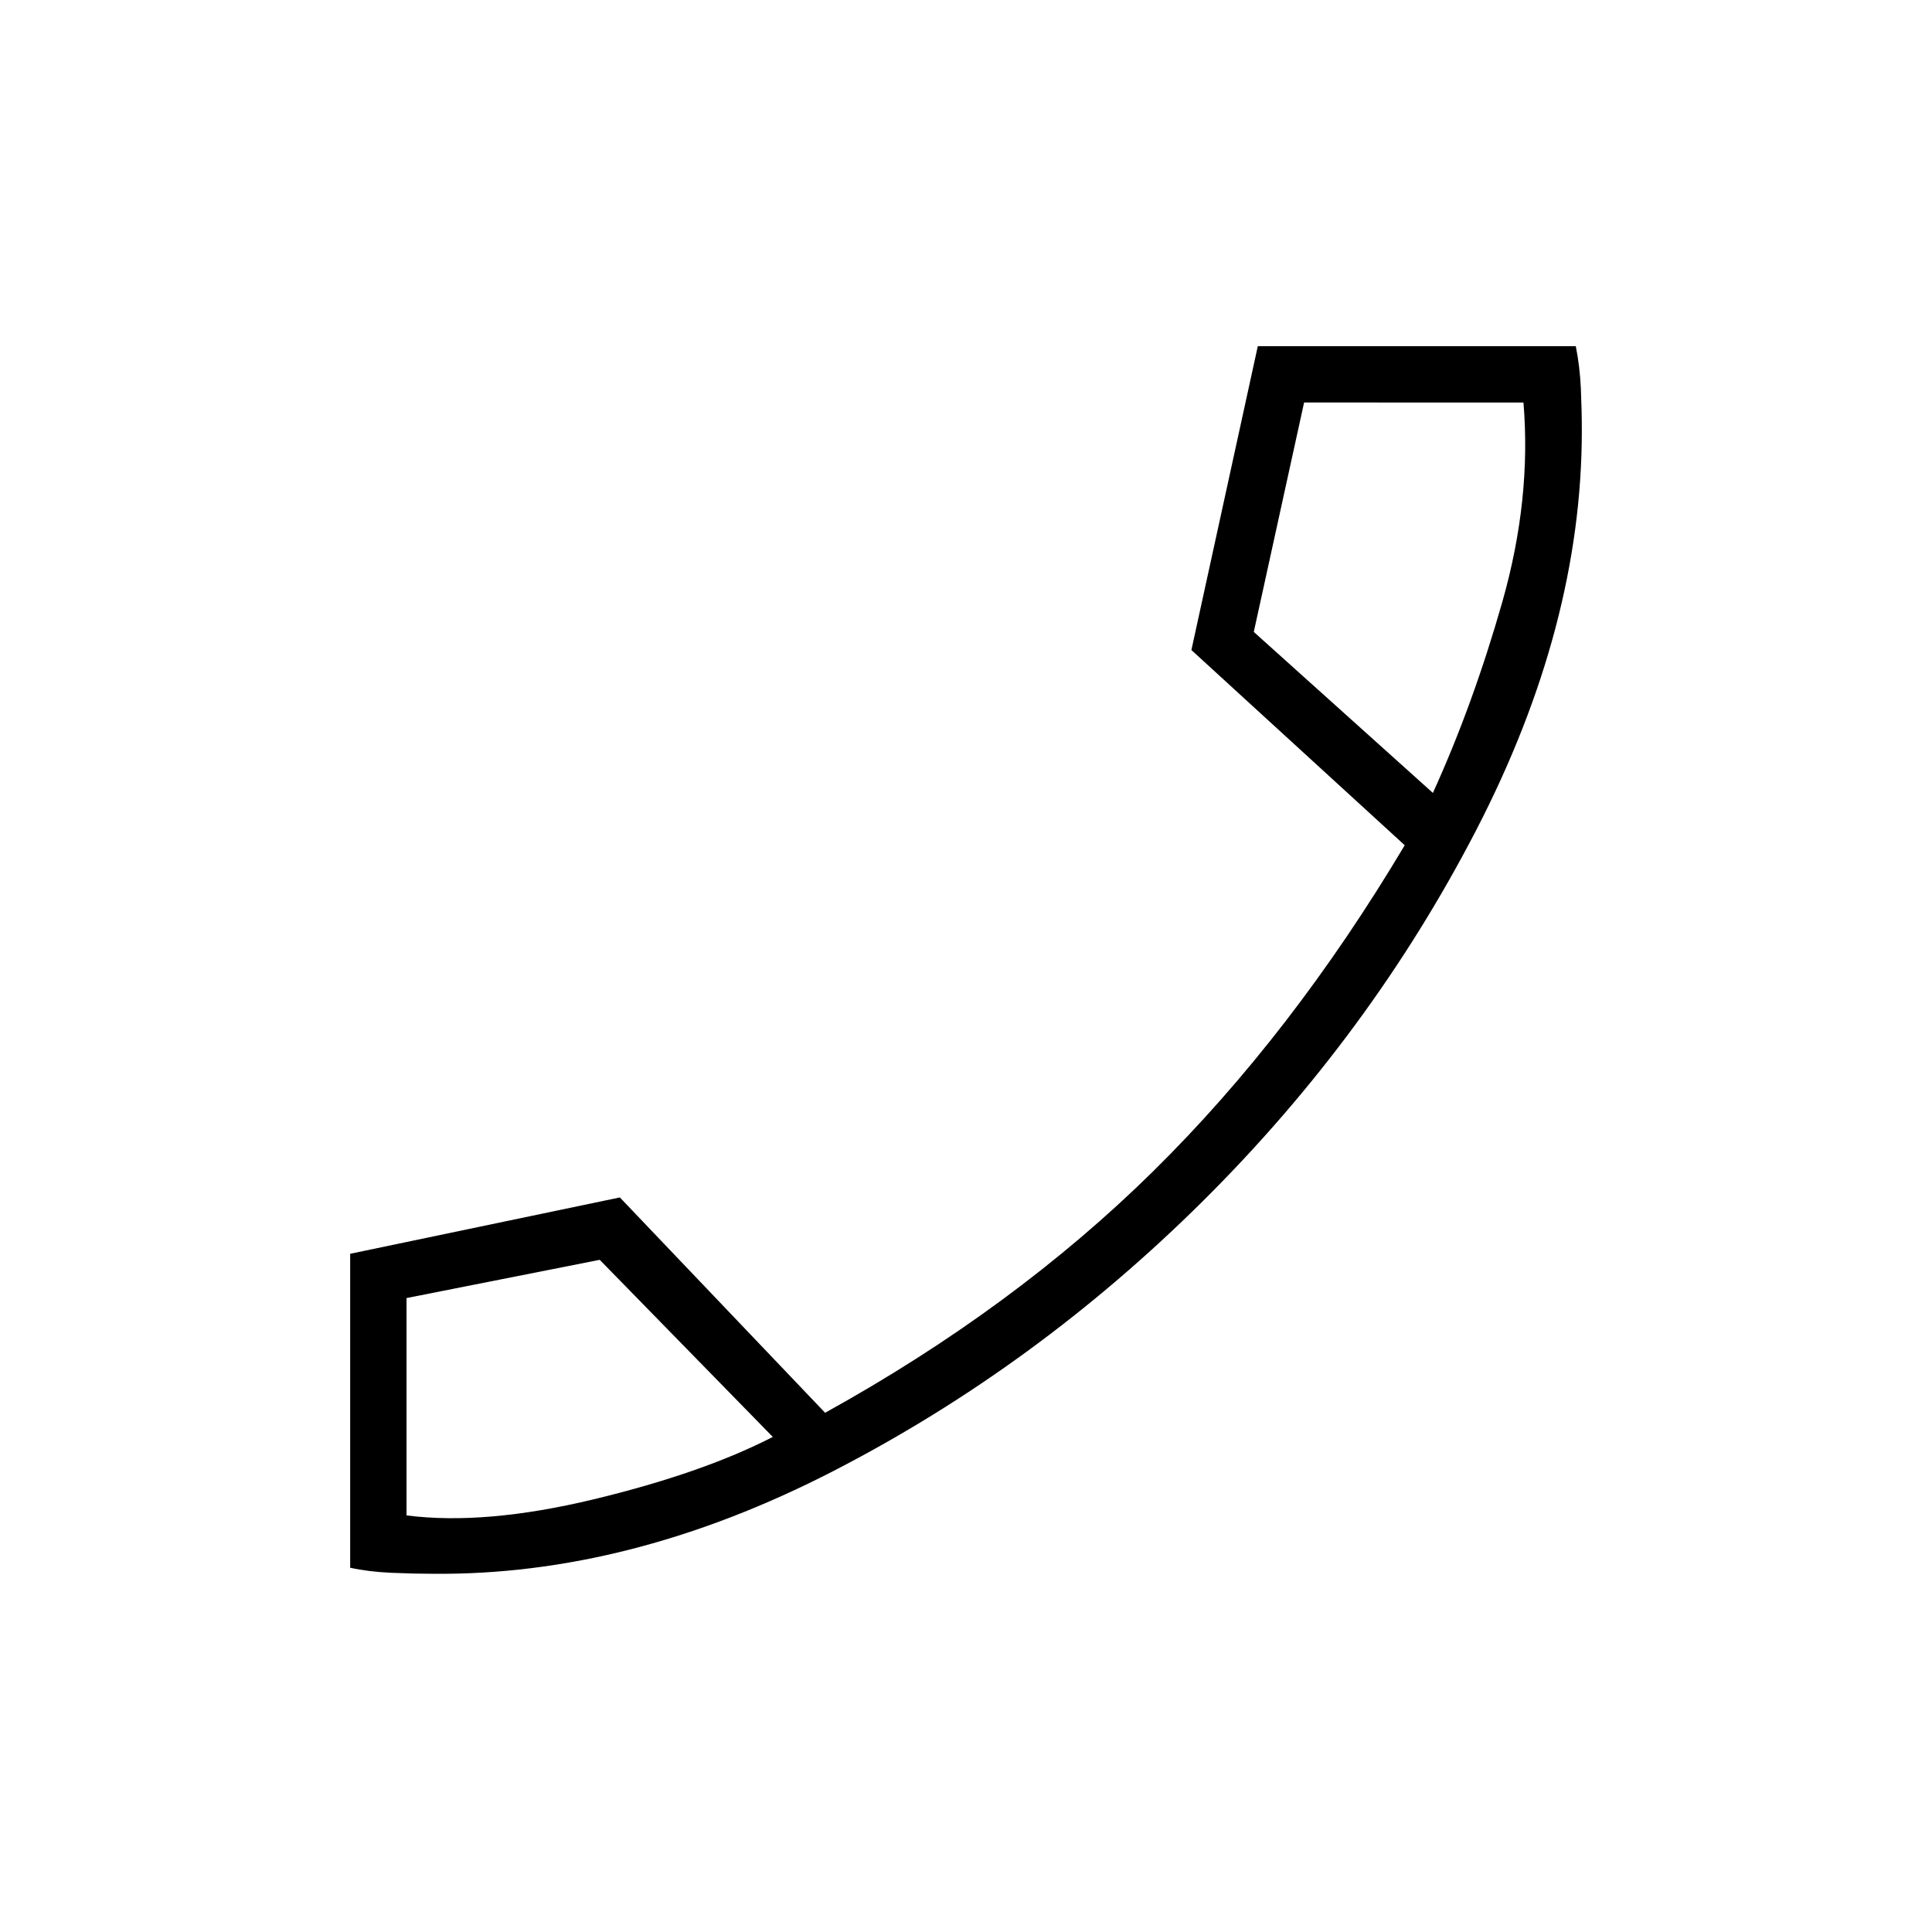 <svg xmlns="http://www.w3.org/2000/svg" height="24" width="24"><path d="M5.375 19.55q-.225 0-.512-.012-.288-.013-.513-.063v-3.9l3.35-.7 2.55 2.675q2.35-1.3 4.075-3t3.125-4.05L14.8 8.075l.825-3.775h3.95q.05.25.063.525.012.275.012.525 0 2.425-1.312 4.962-1.313 2.538-3.388 4.601-2.075 2.062-4.6 3.362-2.525 1.3-4.975 1.275ZM17.8 9.85q.5-1.1.863-2.375.362-1.275.262-2.475H16.2l-.625 2.85Zm-8.2 8-2.15-2.2-2.4.475v2.7q.975.125 2.325-.2T9.6 17.85Zm8.2-8Zm-8.2 8Z"/></svg>